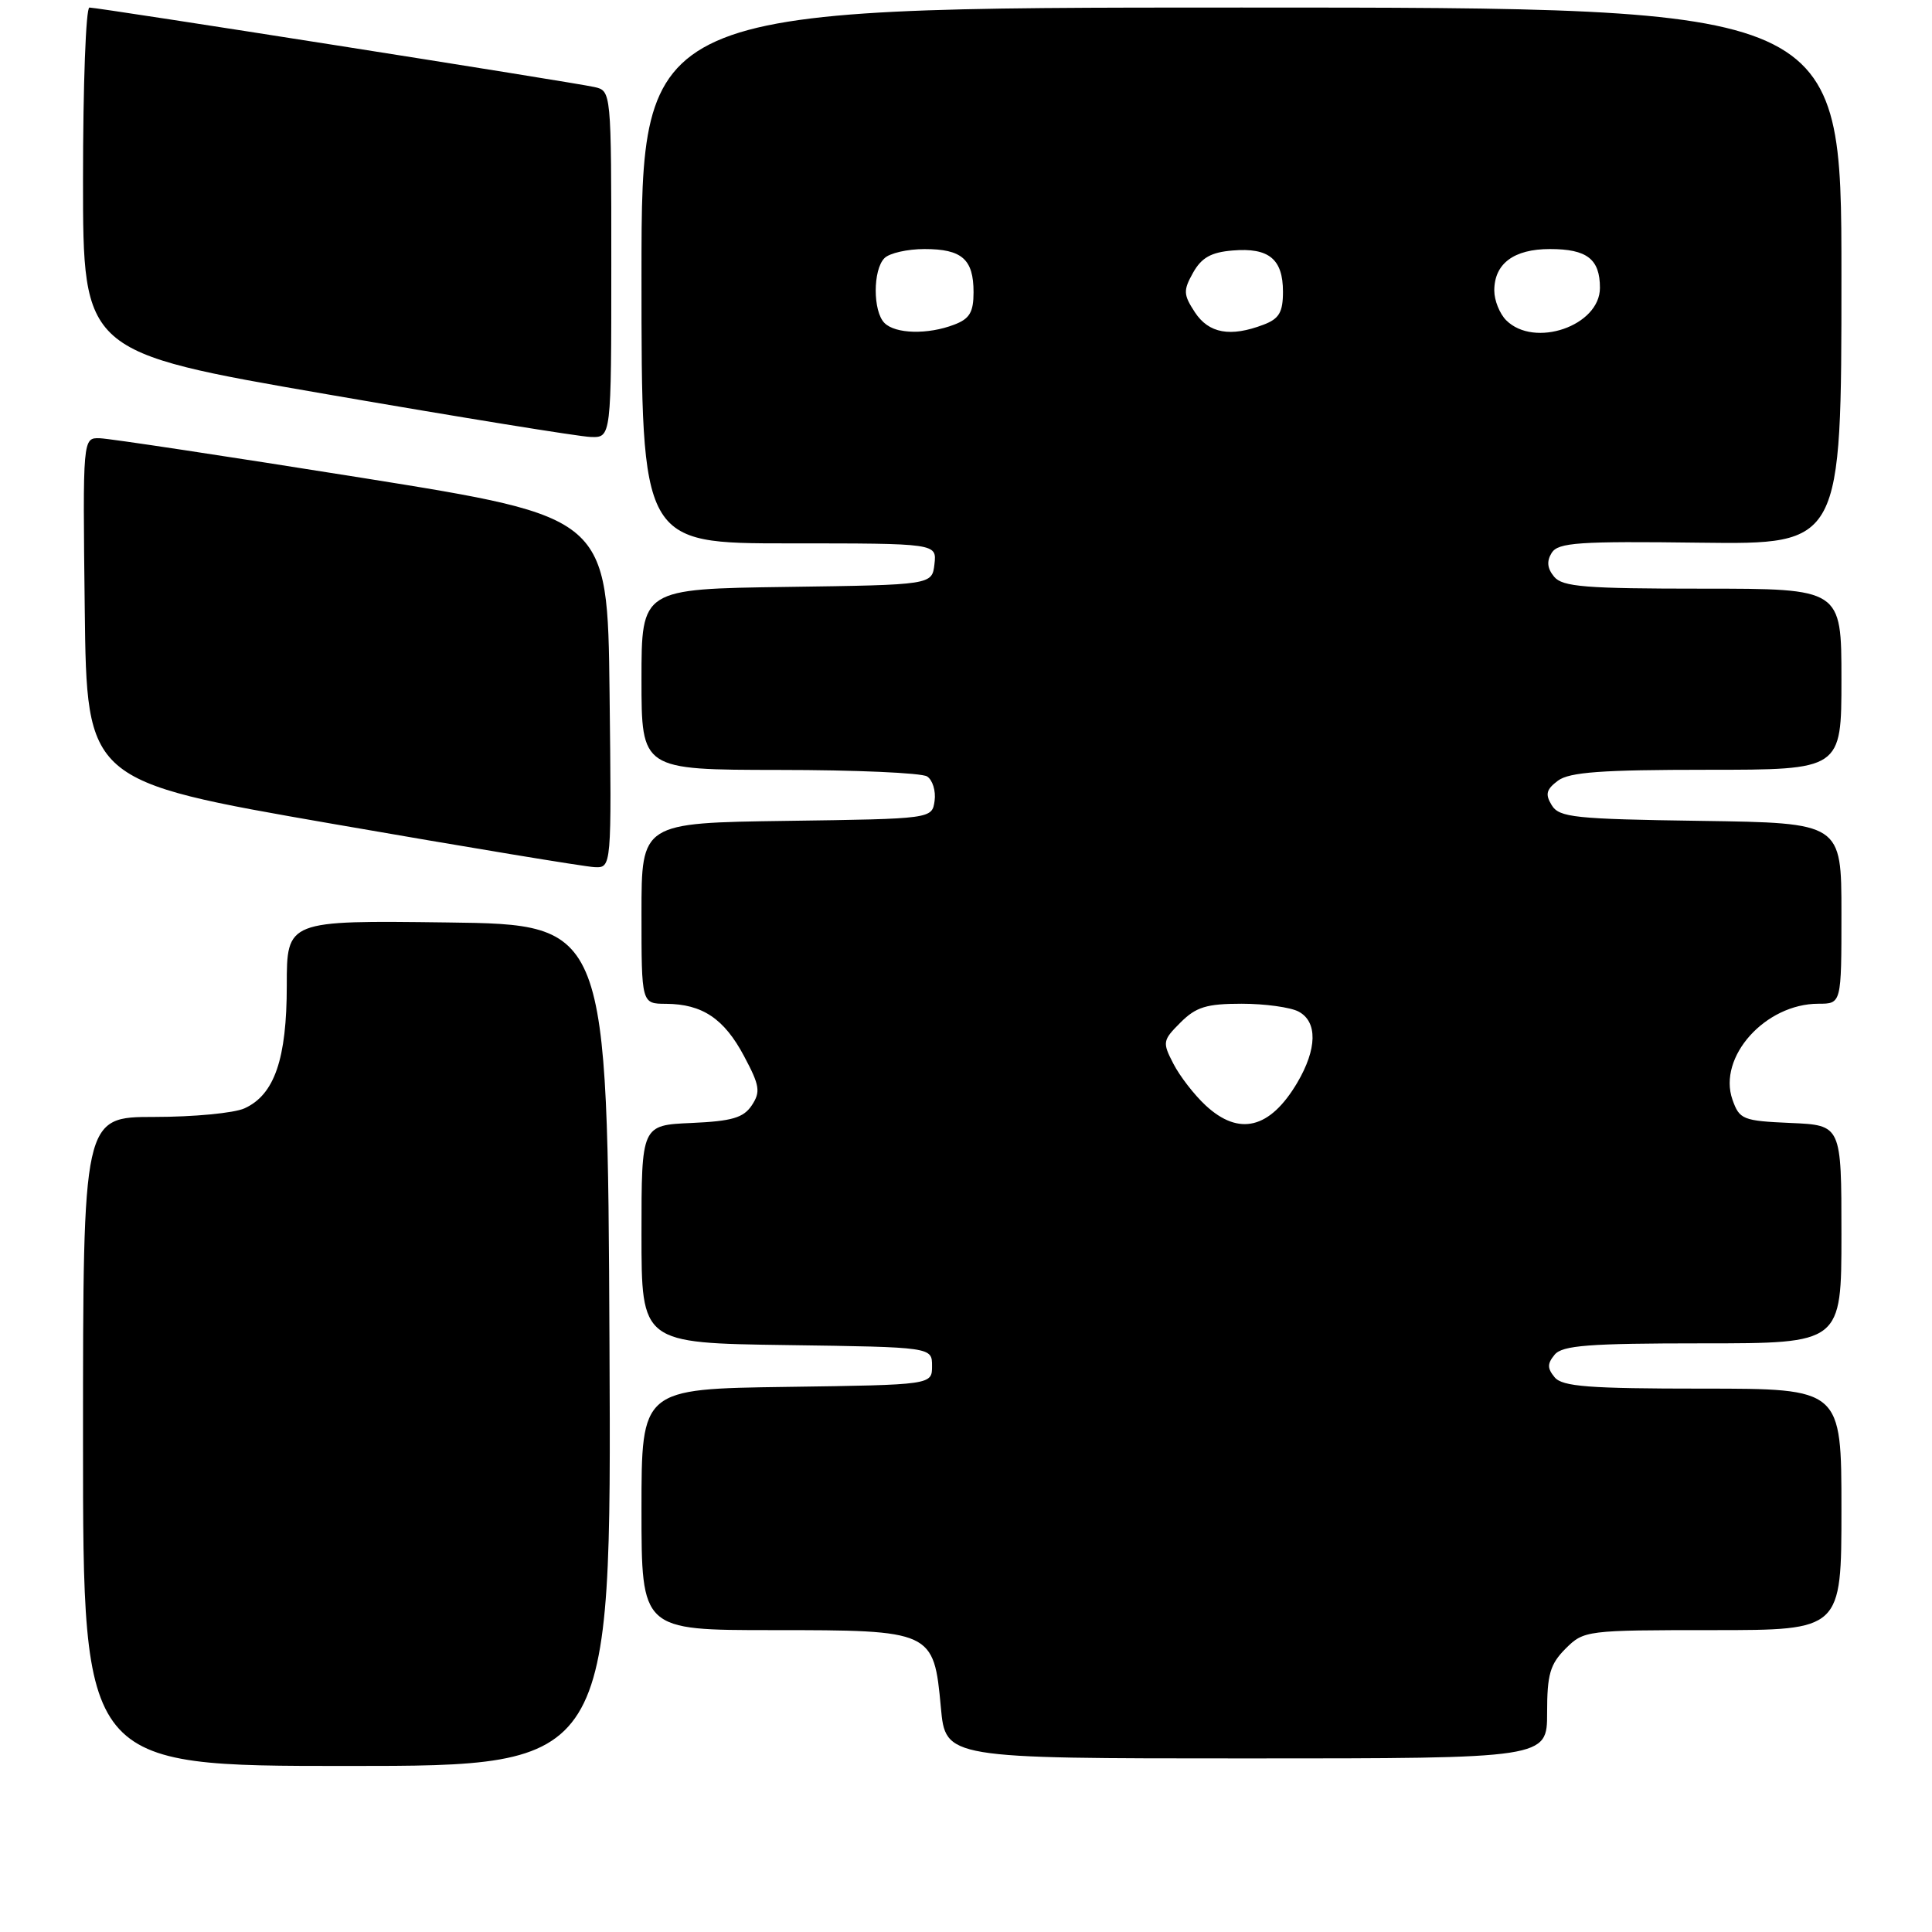 <?xml version="1.0" encoding="UTF-8" standalone="no"?>
<!DOCTYPE svg PUBLIC "-//W3C//DTD SVG 1.1//EN" "http://www.w3.org/Graphics/SVG/1.1/DTD/svg11.dtd" >
<svg xmlns="http://www.w3.org/2000/svg" xmlns:xlink="http://www.w3.org/1999/xlink" version="1.1" viewBox="0 0 256 256">
 <g >
 <path fill="currentColor"
d=" M 80.76 178.25 C 80.50 122.50 80.50 122.50 59.25 122.23 C 38.00 121.96 38.00 121.96 38.00 130.58 C 38.00 140.31 36.37 145.06 32.40 146.86 C 31.03 147.49 25.65 148.00 20.45 148.00 C 11.00 148.00 11.00 148.00 11.00 191.00 C 11.00 234.00 11.00 234.00 46.01 234.00 C 81.02 234.00 81.02 234.00 80.76 178.25 Z  M 205.00 226.95 C 205.00 221.87 205.39 220.52 207.45 218.45 C 209.87 216.04 210.19 216.00 226.95 216.00 C 244.00 216.00 244.00 216.00 244.00 200.00 C 244.00 184.00 244.00 184.00 225.62 184.00 C 210.51 184.00 207.02 183.73 206.00 182.50 C 205.01 181.30 205.01 180.70 206.00 179.50 C 207.02 178.27 210.51 178.00 225.62 178.00 C 244.00 178.00 244.00 178.00 244.00 163.55 C 244.00 149.09 244.00 149.09 237.27 148.80 C 230.92 148.52 230.49 148.34 229.56 145.71 C 227.58 140.06 233.91 133.00 240.95 133.00 C 244.00 133.00 244.00 133.00 244.00 121.02 C 244.00 109.04 244.00 109.04 225.36 108.77 C 208.62 108.53 206.60 108.32 205.61 106.69 C 204.72 105.24 204.89 104.60 206.44 103.44 C 207.96 102.31 212.25 102.00 226.19 102.00 C 244.00 102.00 244.00 102.00 244.00 90.00 C 244.00 78.00 244.00 78.00 225.62 78.00 C 210.07 78.00 207.04 77.76 205.93 76.42 C 205.01 75.31 204.92 74.36 205.61 73.25 C 206.47 71.89 209.18 71.70 225.30 71.91 C 244.00 72.14 244.00 72.14 244.00 36.57 C 244.00 1.00 244.00 1.00 164.50 1.00 C 85.00 1.00 85.00 1.00 85.00 36.50 C 85.00 72.00 85.00 72.00 104.57 72.00 C 124.13 72.00 124.13 72.00 123.82 74.75 C 123.50 77.50 123.50 77.50 104.25 77.77 C 85.00 78.04 85.00 78.04 85.00 90.02 C 85.00 102.00 85.00 102.00 103.25 102.02 C 113.29 102.02 122.10 102.41 122.84 102.88 C 123.57 103.34 124.02 104.80 123.84 106.11 C 123.50 108.50 123.50 108.50 104.25 108.77 C 85.00 109.04 85.00 109.04 85.00 121.02 C 85.00 133.00 85.00 133.00 88.25 133.01 C 93.07 133.04 95.96 134.98 98.60 139.96 C 100.67 143.84 100.80 144.67 99.62 146.46 C 98.52 148.11 97.01 148.56 91.63 148.80 C 85.00 149.09 85.00 149.09 85.00 163.52 C 85.00 177.96 85.00 177.96 104.25 178.23 C 123.50 178.50 123.50 178.50 123.50 181.00 C 123.50 183.50 123.50 183.50 104.25 183.77 C 85.00 184.04 85.00 184.04 85.00 200.02 C 85.00 216.00 85.00 216.00 102.39 216.00 C 123.57 216.00 123.73 216.07 124.67 226.25 C 125.29 233.00 125.29 233.00 165.14 233.00 C 205.00 233.00 205.00 233.00 205.00 226.95 Z  M 80.77 91.76 C 80.50 68.52 80.50 68.52 48.00 63.32 C 30.12 60.47 14.48 58.10 13.23 58.07 C 10.96 58.00 10.96 58.00 11.23 80.75 C 11.50 103.50 11.50 103.50 44.00 109.15 C 61.88 112.26 77.52 114.85 78.77 114.90 C 81.04 115.00 81.04 115.00 80.77 91.76 Z  M 81.00 35.02 C 81.00 12.04 81.00 12.04 78.75 11.53 C 76.02 10.91 13.05 1.00 11.85 1.00 C 11.38 1.00 11.00 11.27 11.00 23.82 C 11.00 46.65 11.00 46.65 43.25 52.23 C 60.99 55.30 76.74 57.85 78.25 57.90 C 81.00 58.00 81.00 58.00 81.00 35.02 Z  M 159.75 146.47 C 158.25 145.08 156.32 142.59 155.48 140.95 C 154.01 138.11 154.05 137.86 156.42 135.49 C 158.48 133.43 159.88 133.00 164.52 133.00 C 167.61 133.00 171.00 133.47 172.07 134.04 C 174.60 135.39 174.53 138.99 171.89 143.47 C 168.28 149.57 164.19 150.59 159.75 146.47 Z  M 117.20 42.80 C 115.65 41.25 115.65 35.75 117.20 34.20 C 117.86 33.54 120.24 33.00 122.50 33.00 C 127.47 33.00 129.00 34.35 129.00 38.72 C 129.00 41.37 128.48 42.25 126.43 43.02 C 122.94 44.36 118.65 44.25 117.20 42.80 Z  M 158.33 41.38 C 156.80 39.04 156.77 38.49 158.09 36.13 C 159.21 34.14 160.48 33.42 163.35 33.19 C 168.13 32.79 170.00 34.33 170.00 38.65 C 170.00 41.38 169.49 42.24 167.43 43.02 C 163.03 44.70 160.17 44.18 158.33 41.38 Z  M 199.57 42.43 C 198.71 41.56 198.00 39.80 198.00 38.50 C 198.00 34.93 200.59 33.00 205.37 33.00 C 210.29 33.00 212.00 34.33 212.00 38.14 C 212.00 43.18 203.31 46.17 199.57 42.43 Z "/>
</g>
</svg>